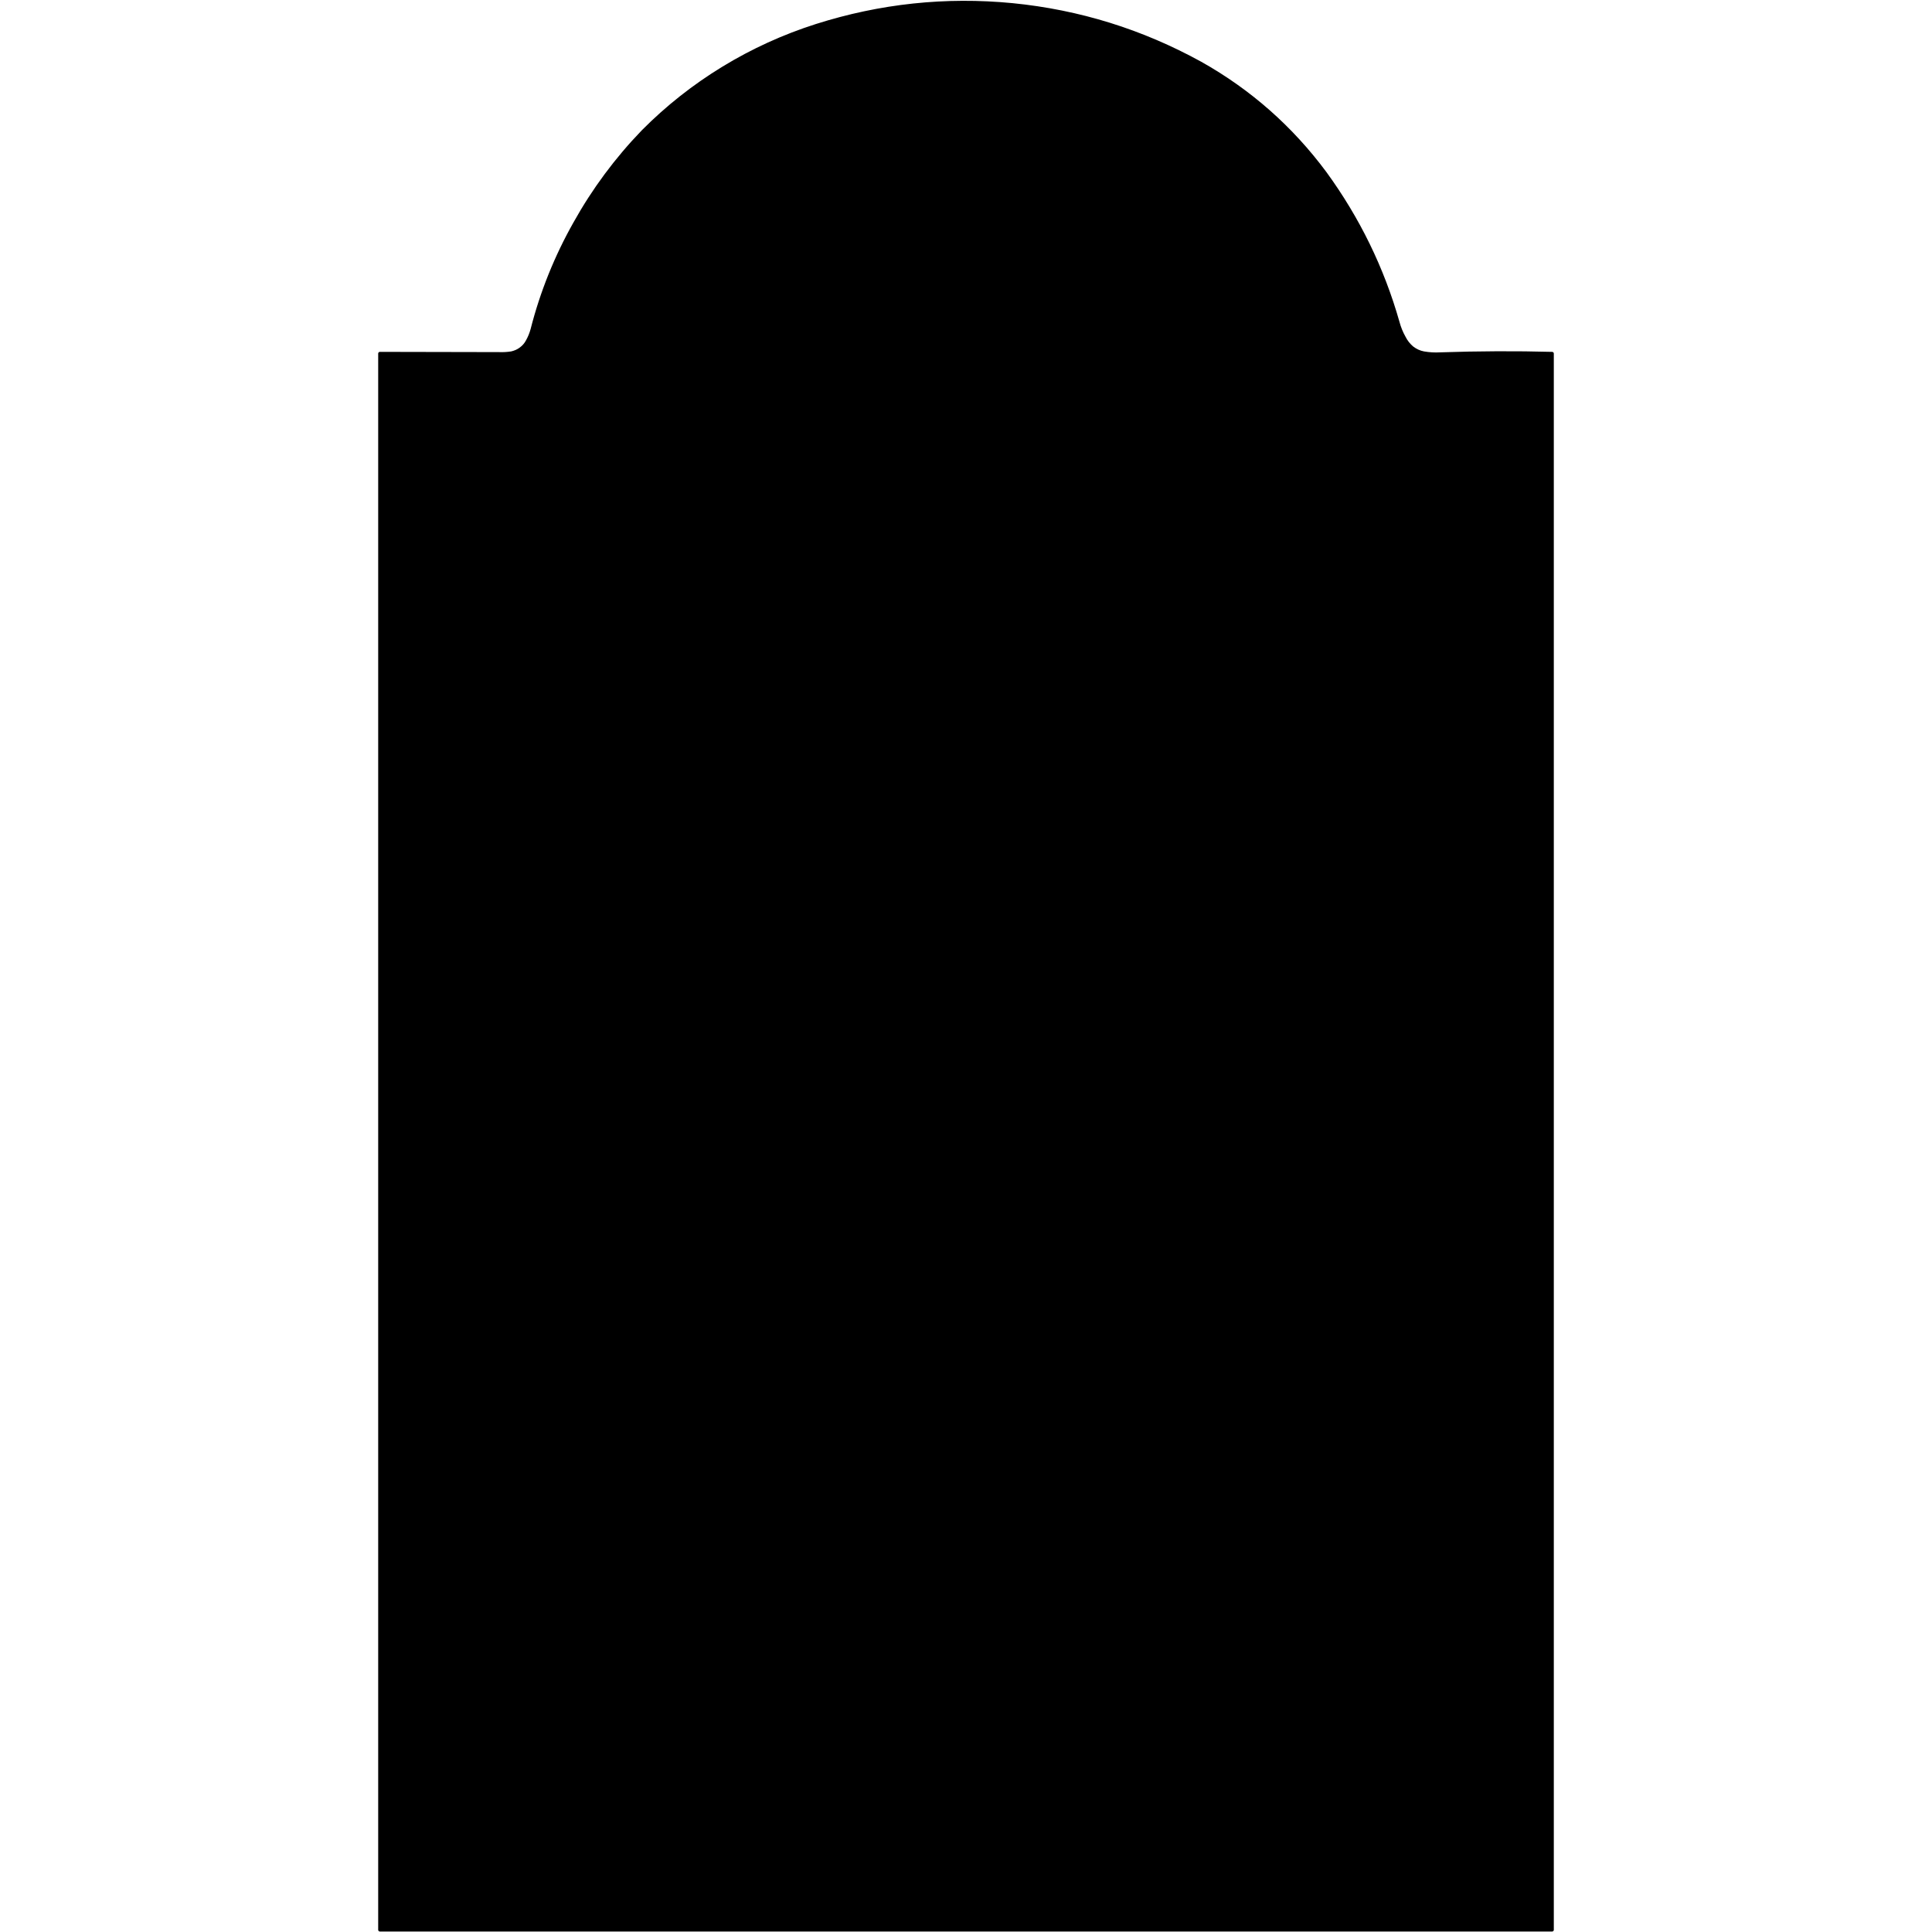 
<svg xmlns="http://www.w3.org/2000/svg" version="1.1" xmlns:xlink="http://www.w3.org/1999/xlink" preserveAspectRatio="none" x="0px" y="0px" width="400px" height="400px" viewBox="0 0 400 400">
<defs>
<g id="Layer0_0_FILL">
<path fill="#000000" stroke="none" d="
M 274.35 35.85
Q 263.85 21.7 248.55 13.1 230.3 3.05 209.6 1 188.9 -1 169.05 5.3 158.85 8.55 149.75 14.1 140.65 19.65 133.15 27.2 124.85 35.8 119.05 46.2 113.15 56.65 110.2 68.2 109.85 69.5 109.2 70.65 108.7 71.6 107.8 72.25 107 72.85 105.9 73.1 104.65 73.3 103.3 73.25
L 78.65 73.2 78.65 399.55 321.35 399.55 321.35 73.2
Q 310.1 72.9 298.15 73.3 296.5 73.4 294.75 73.1 293.45 72.85 292.35 72 291.3 71.1 290.7 69.9 289.85 68.4 289.4 66.7 284.65 50 274.35 35.85 Z"/>
</g>

<path id="Layer0_0_1_STROKES" stroke="#000000" stroke-width="0.7" stroke-linejoin="round" stroke-linecap="round" fill="none" d="
M 321.35 73.2
L 321.35 399.55 78.65 399.55 78.65 73.2 103.3 73.25
Q 104.65 73.3 105.9 73.1 107 72.85 107.8 72.25 108.7 71.6 109.2 70.65 109.85 69.5 110.2 68.2 113.15 56.65 119.05 46.2 124.85 35.8 133.15 27.2 140.65 19.65 149.75 14.1 158.85 8.55 169.05 5.3 188.9 -1 209.6 1 230.3 3.05 248.55 13.1 263.85 21.7 274.35 35.85 284.65 50 289.4 66.7 289.85 68.4 290.7 69.9 291.3 71.1 292.35 72 293.45 72.85 294.75 73.1 296.5 73.4 298.15 73.3 310.1 72.9 321.35 73.2 Z"/>
</defs>

<g transform="matrix( 1, 0, 0, 1, 0,0) ">
<use xlink:href="#Layer0_0_FILL"/>

<use xlink:href="#Layer0_0_1_STROKES"/>
</g>
</svg>
